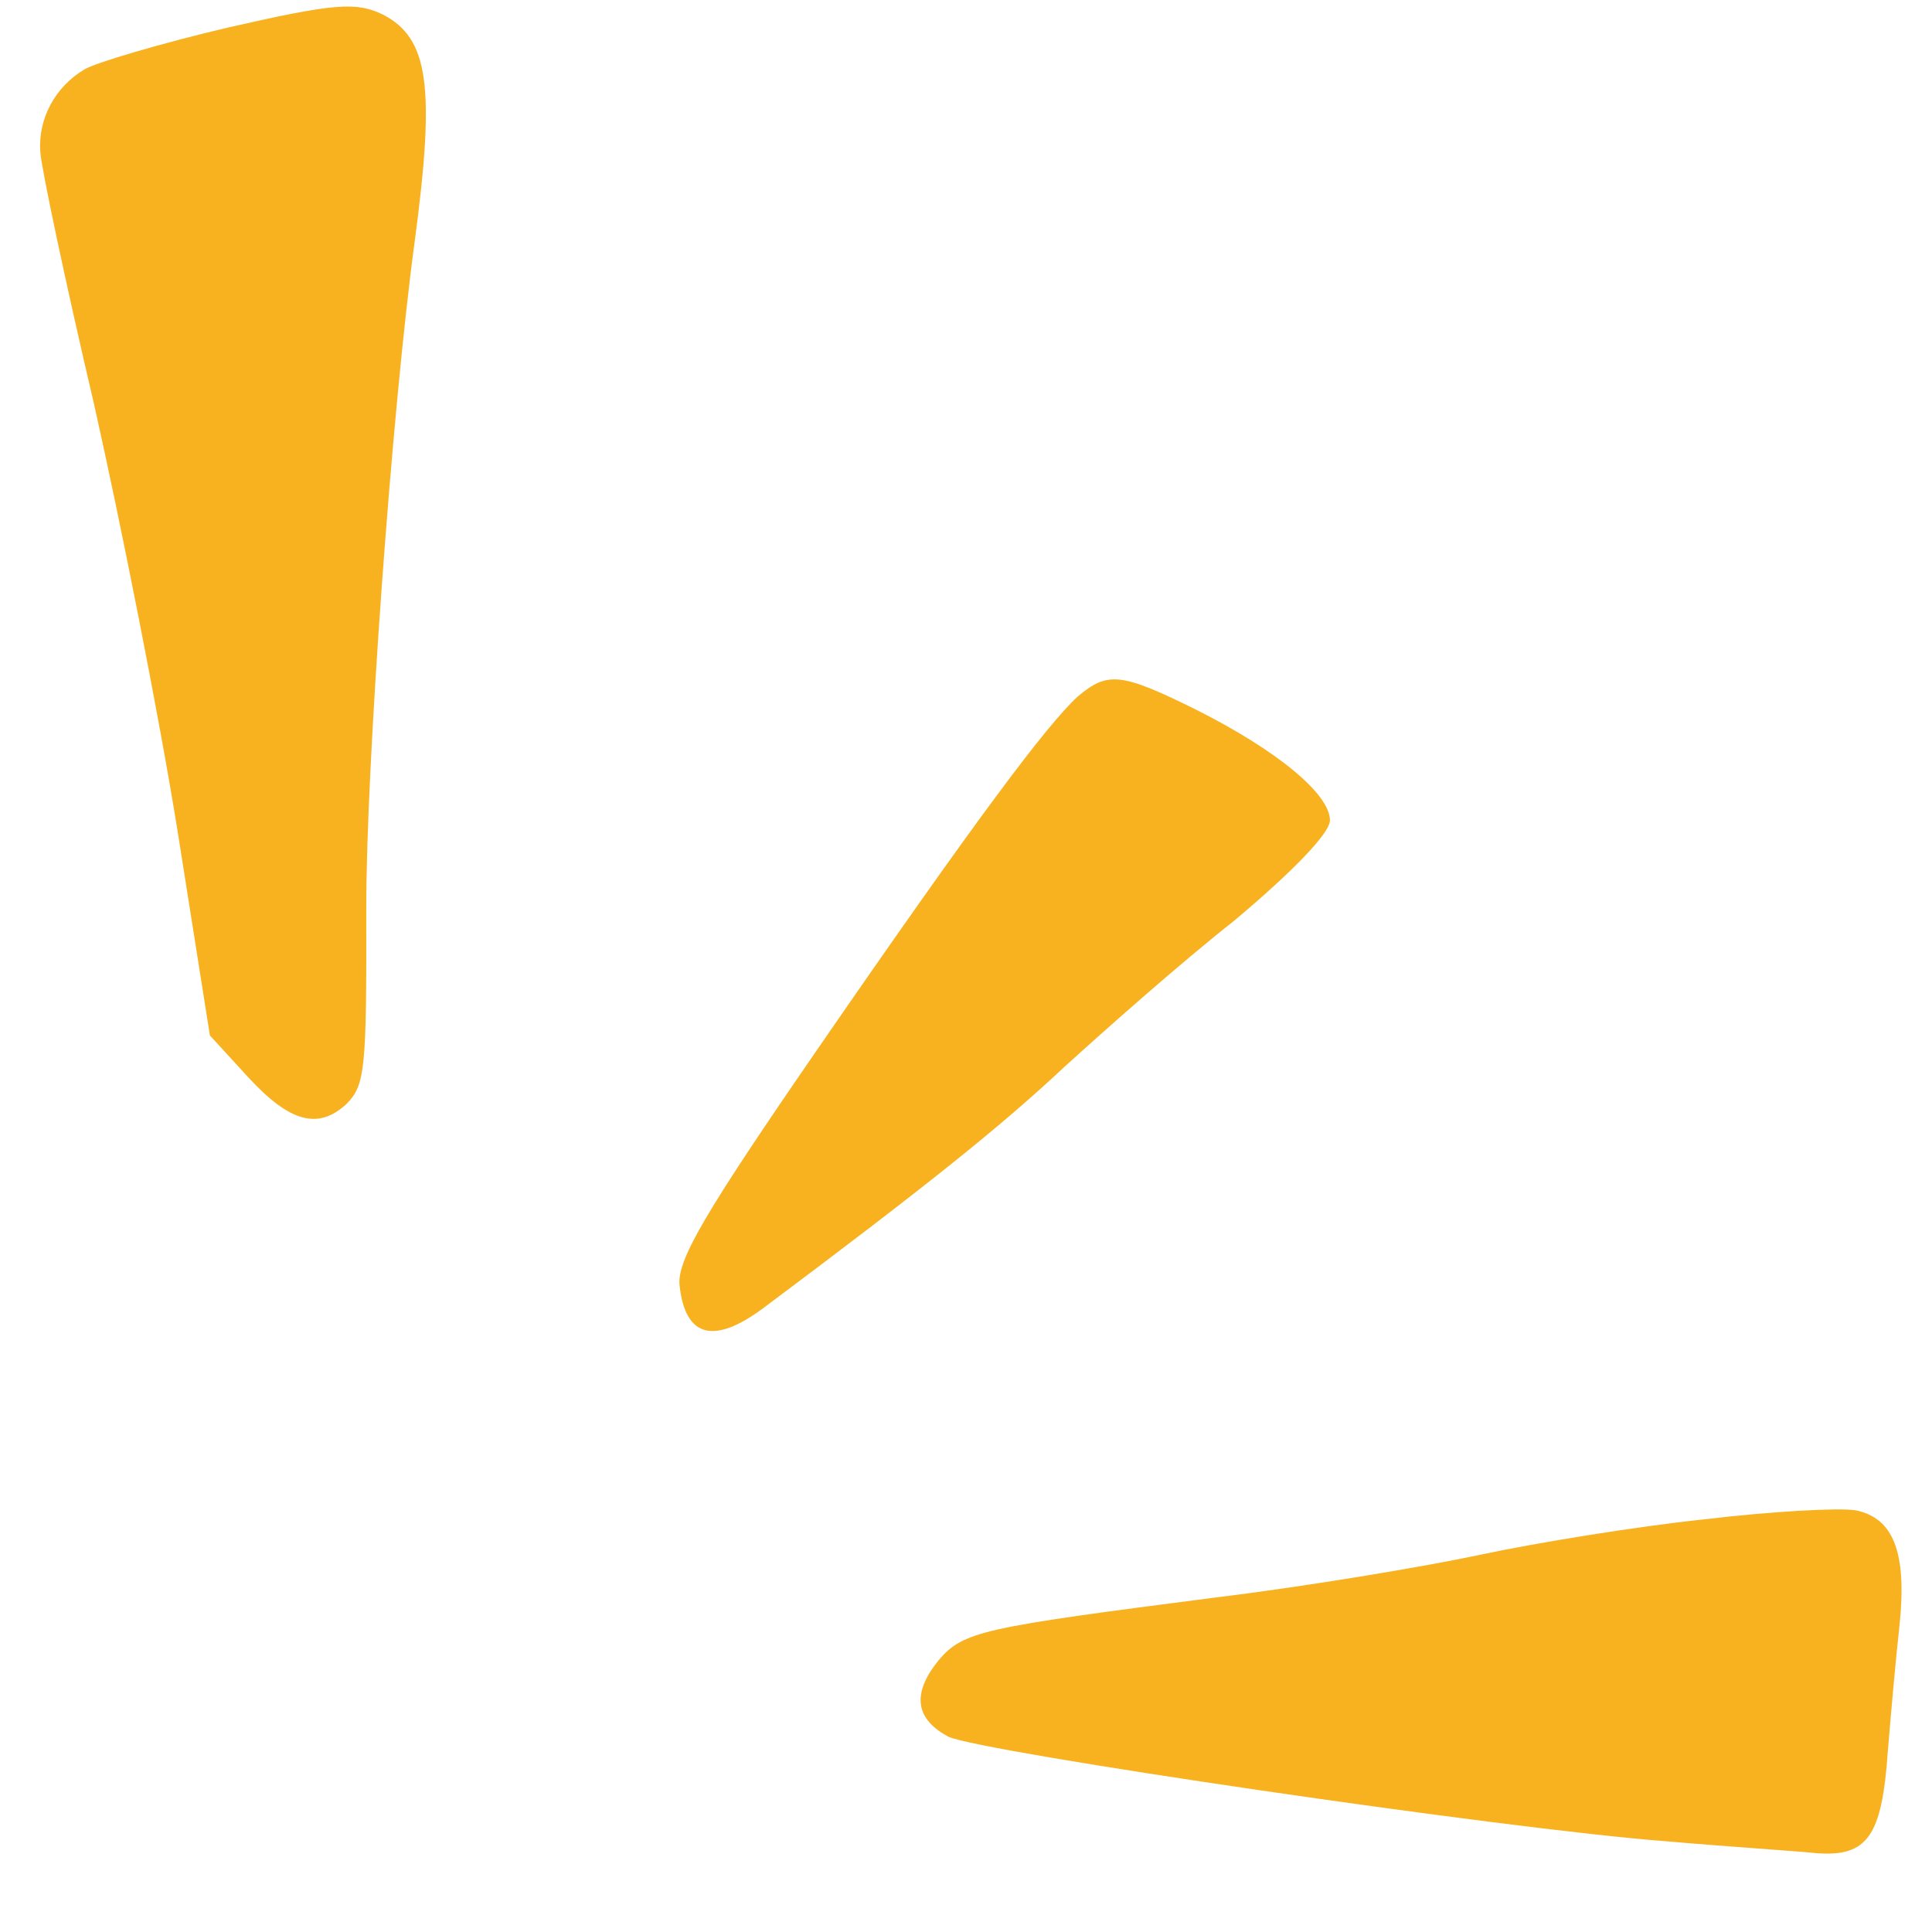 <svg width="91" height="91" viewBox="0 0 91 91" fill="none" xmlns="http://www.w3.org/2000/svg">
<g clip-path="url(#clip0_767_75)">
<path fill-rule="evenodd" clip-rule="evenodd" d="M3.991 3.261C2.597 4.082 1.779 5.597 1.9 7.173C1.946 7.908 3.078 13.276 4.422 19.006C5.717 24.75 7.504 33.792 8.361 39.124L9.886 48.771L11.683 50.731C13.637 52.859 14.987 53.231 16.318 52C17.201 51.106 17.27 50.39 17.252 42.836C17.234 36.247 18.46 19.282 19.533 11.369C20.509 4.071 20.193 1.802 18.041 0.69C16.785 0.079 15.778 0.147 10.741 1.297C7.546 2.048 4.5 2.958 3.991 3.261Z" fill="#F8B21F"/>
<path fill-rule="evenodd" clip-rule="evenodd" d="M50.758 32.812C49.299 34.153 45.965 38.593 38.464 49.479C33.204 57.117 31.901 59.333 32.006 60.52C32.267 62.998 33.62 63.355 35.967 61.602C43.623 55.876 47.168 53.035 50.137 50.249C52.012 48.545 55.557 45.397 58.109 43.385C60.816 41.116 62.642 39.258 62.642 38.637C62.642 37.401 60.14 35.335 56.339 33.428C52.799 31.674 52.172 31.62 50.763 32.807L50.758 32.812Z" fill="#F8B21F"/>
<path fill-rule="evenodd" clip-rule="evenodd" d="M80.252 71.566C77.074 71.899 72.356 72.669 69.717 73.232C67.078 73.796 61.463 74.733 57.231 75.247C46.276 76.66 45.379 76.827 44.211 78.2C42.943 79.764 43.096 80.961 44.669 81.8C46.162 82.513 70.872 86.152 78.492 86.728C81.477 86.987 84.691 87.193 85.58 87.289C87.948 87.458 88.644 86.507 88.919 82.494C89.068 80.674 89.309 77.978 89.467 76.587C89.832 73.125 89.187 71.495 87.401 71.138C86.628 71.011 83.435 71.183 80.252 71.566Z" fill="#F8B21F"/>
</g>
<defs>
<clipPath id="clip0_767_75">
<rect width="91" height="91" fill="white"/>
</clipPath>
</defs>
</svg>
